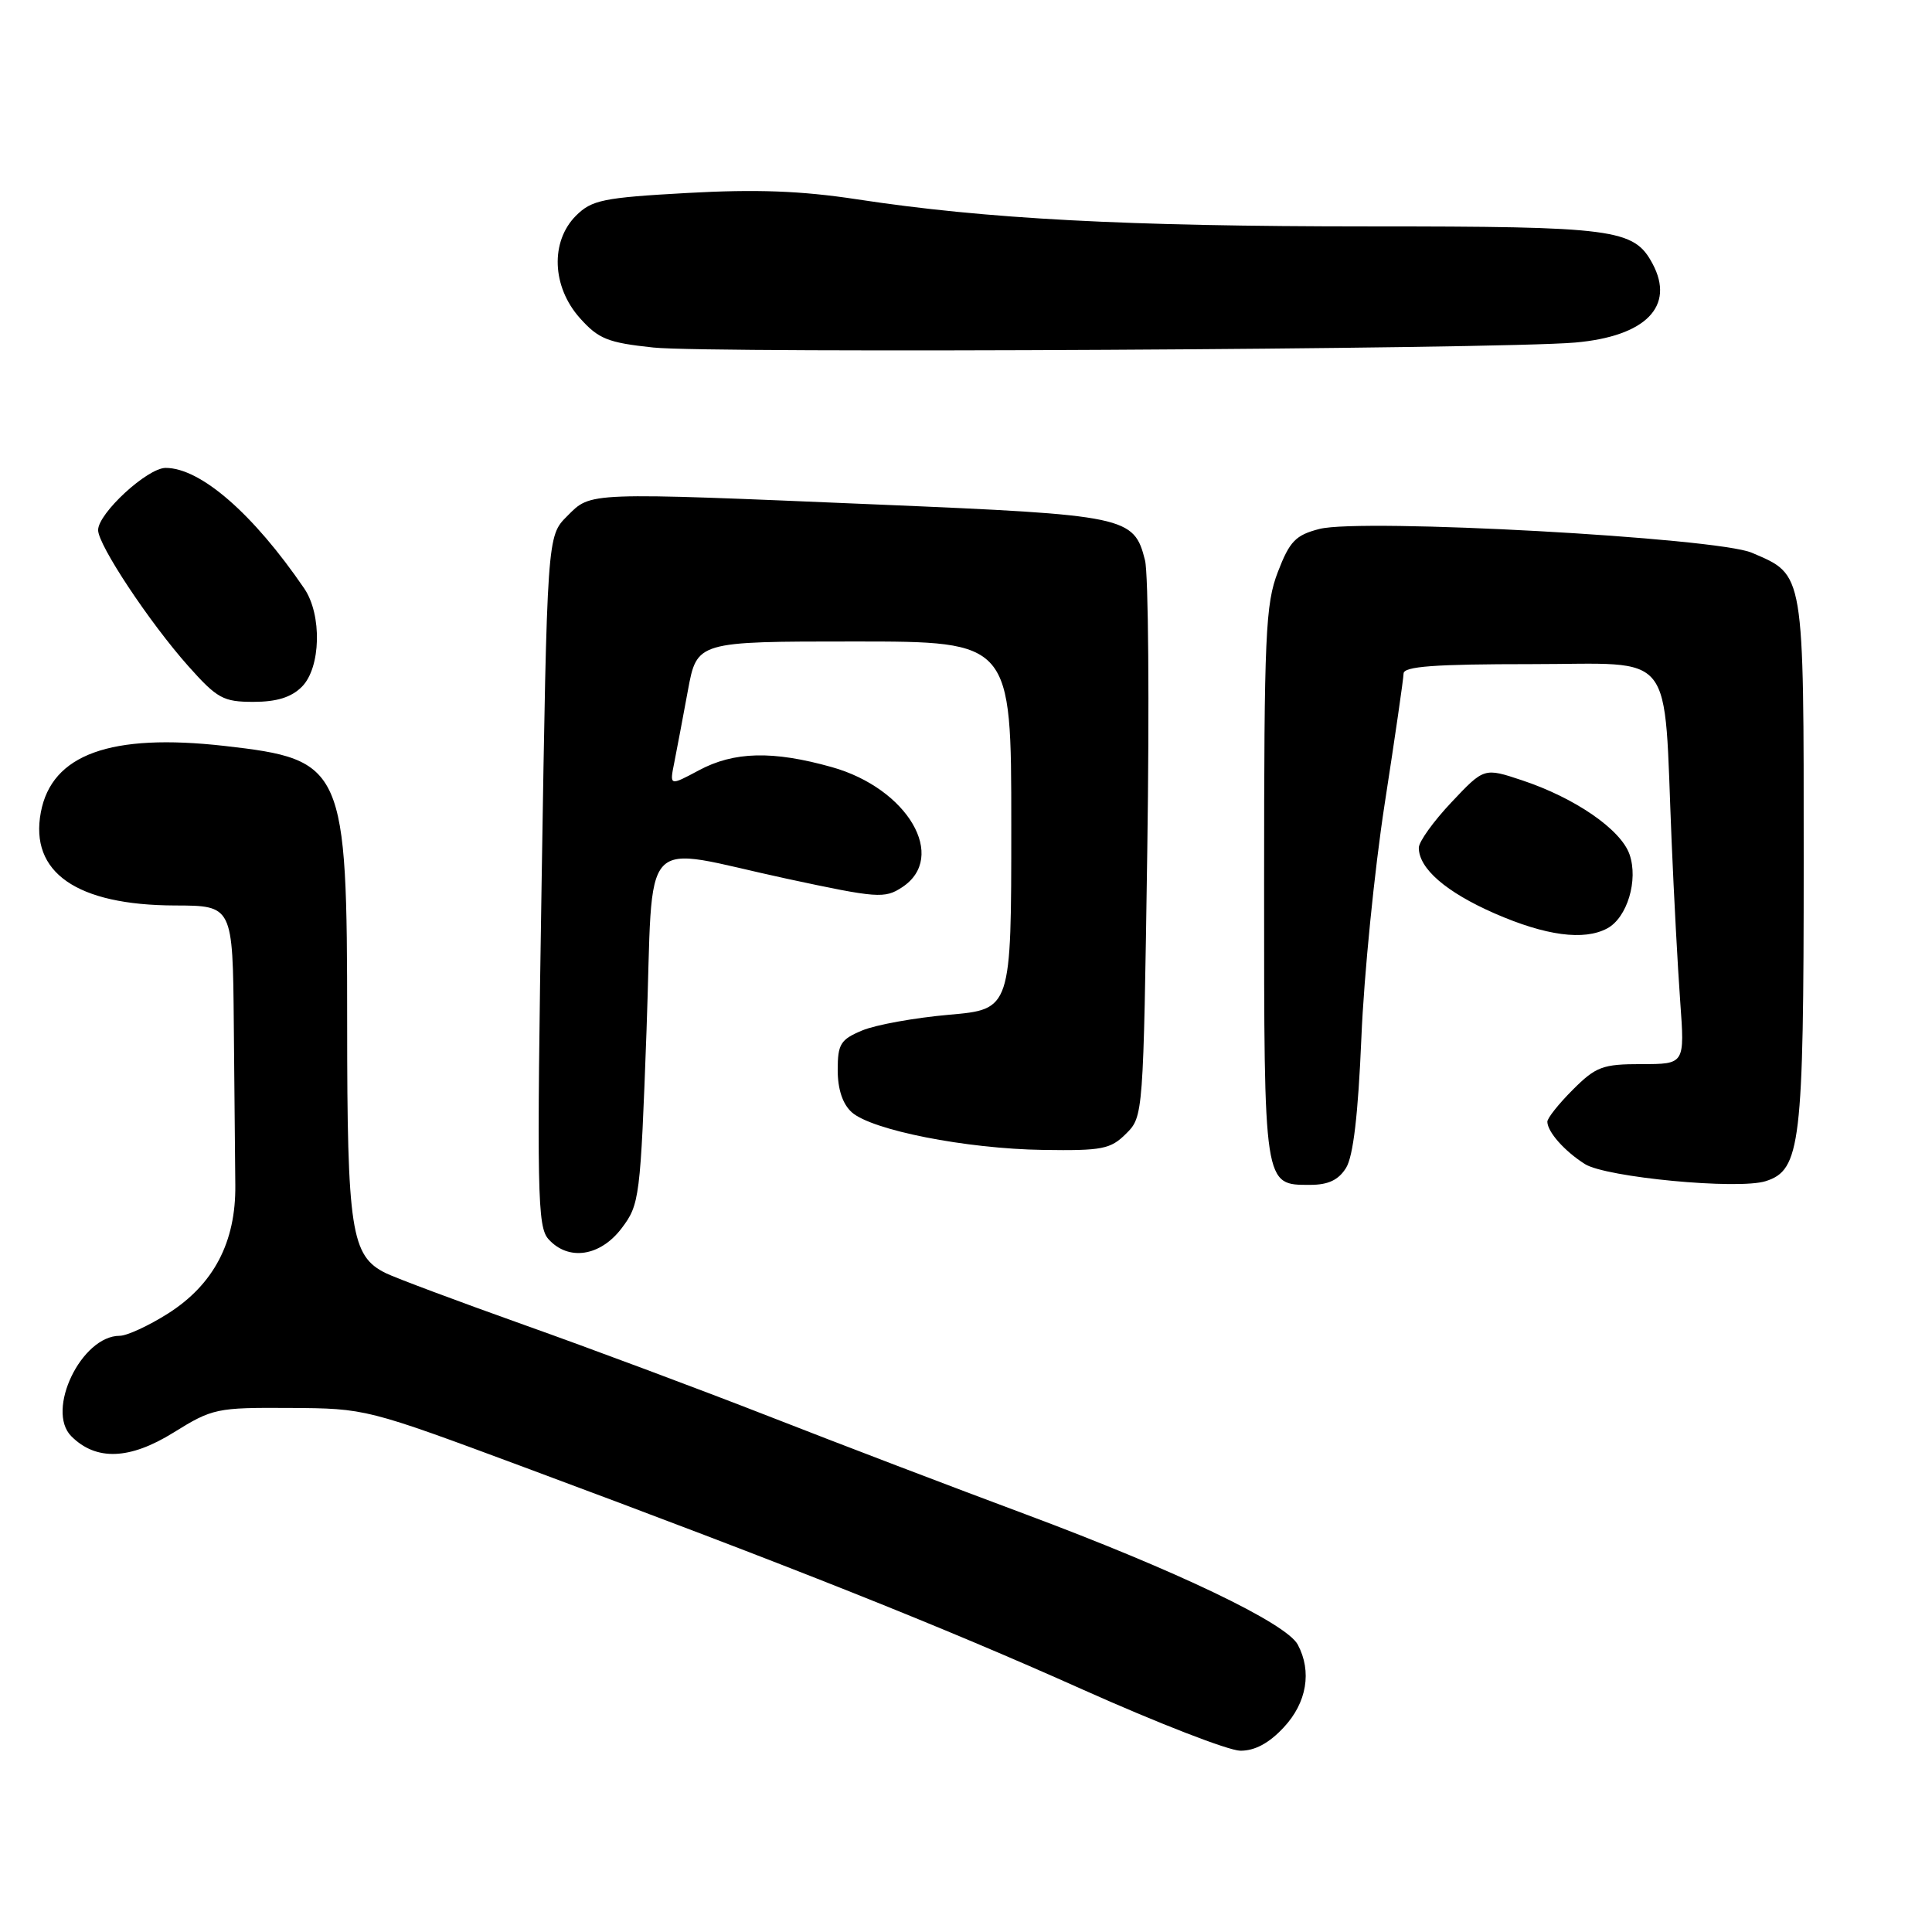 <?xml version="1.0" encoding="UTF-8" standalone="no"?>
<!DOCTYPE svg PUBLIC "-//W3C//DTD SVG 1.1//EN" "http://www.w3.org/Graphics/SVG/1.1/DTD/svg11.dtd" >
<svg xmlns="http://www.w3.org/2000/svg" xmlns:xlink="http://www.w3.org/1999/xlink" version="1.1" viewBox="0 0 256 256">
 <g >
 <path fill="currentColor"
d=" M 170.10 228.89 C 173.16 225.62 173.86 221.47 171.96 217.92 C 170.44 215.08 155.90 208.12 135.97 200.68 C 126.36 197.10 111.03 191.25 101.91 187.68 C 92.78 184.11 78.16 178.65 69.41 175.54 C 60.66 172.42 52.42 169.34 51.10 168.69 C 46.52 166.43 46.00 163.05 46.00 135.50 C 46.00 101.56 45.59 100.64 29.76 98.84 C 14.66 97.13 6.85 99.95 5.41 107.64 C 3.91 115.60 10.15 119.94 23.17 119.98 C 30.84 120.00 30.84 120.00 30.98 135.75 C 31.06 144.41 31.15 154.00 31.18 157.05 C 31.26 164.59 28.31 170.21 22.26 174.05 C 19.70 175.67 16.82 177.00 15.86 177.00 C 10.79 177.00 6.03 186.88 9.45 190.31 C 12.73 193.59 17.18 193.43 22.98 189.83 C 28.15 186.62 28.69 186.50 38.42 186.56 C 48.48 186.62 48.54 186.64 69.50 194.43 C 105.00 207.63 124.74 215.49 143.50 223.89 C 153.40 228.32 162.78 231.96 164.35 231.98 C 166.27 231.99 168.15 230.99 170.10 228.89 Z  M 82.37 162.75 C 84.75 159.60 84.86 158.78 85.67 136.50 C 86.64 109.62 84.31 112.14 104.28 116.44 C 116.24 119.01 117.22 119.09 119.53 117.57 C 125.62 113.58 120.28 104.46 110.20 101.64 C 102.40 99.45 97.26 99.57 92.59 102.08 C 88.72 104.15 88.72 104.15 89.34 101.07 C 89.68 99.37 90.49 95.06 91.15 91.49 C 92.35 85.00 92.35 85.00 113.17 85.00 C 134.00 85.00 134.00 85.00 134.00 109.37 C 134.00 133.74 134.00 133.74 125.75 134.46 C 121.21 134.86 116.04 135.79 114.25 136.54 C 111.37 137.74 111.00 138.34 111.00 141.79 C 111.00 144.32 111.65 146.28 112.85 147.37 C 115.49 149.75 127.99 152.22 138.21 152.37 C 146.04 152.49 147.16 152.27 149.21 150.22 C 151.49 147.96 151.50 147.76 152.02 112.72 C 152.31 93.35 152.17 76.03 151.72 74.24 C 150.26 68.44 149.30 68.24 116.50 66.86 C 77.37 65.21 78.37 65.17 75.14 68.40 C 72.50 71.04 72.50 71.04 71.77 116.72 C 71.11 158.20 71.20 162.56 72.68 164.20 C 75.32 167.12 79.53 166.49 82.37 162.75 Z  M 178.36 154.75 C 179.31 153.22 179.96 147.70 180.39 137.50 C 180.73 129.25 182.12 115.30 183.48 106.50 C 184.84 97.70 185.97 89.94 185.98 89.25 C 185.99 88.30 190.06 88.00 202.93 88.00 C 222.28 88.00 220.40 85.62 221.50 111.50 C 221.80 118.65 222.31 128.21 222.64 132.75 C 223.24 141.00 223.24 141.00 217.52 141.00 C 212.35 141.00 211.47 141.33 208.40 144.40 C 206.53 146.27 205.01 148.18 205.03 148.65 C 205.08 150.02 207.31 152.53 210.00 154.24 C 212.79 156.01 230.30 157.67 233.96 156.51 C 238.59 155.04 239.00 151.63 239.00 114.25 C 239.00 75.47 239.13 76.24 232.12 73.24 C 227.45 71.24 180.39 68.65 174.83 70.09 C 171.68 70.90 170.89 71.71 169.33 75.77 C 167.68 80.04 167.50 84.06 167.50 117.10 C 167.50 157.43 167.43 157.00 173.60 157.00 C 176.00 157.00 177.36 156.36 178.36 154.75 Z  M 212.96 123.02 C 215.61 121.61 217.11 116.62 215.92 113.21 C 214.77 109.91 208.69 105.72 201.67 103.39 C 196.65 101.72 196.65 101.72 192.33 106.30 C 189.95 108.82 188.00 111.53 188.00 112.33 C 188.00 115.09 191.61 118.21 198.04 121.03 C 204.81 123.99 209.88 124.67 212.96 123.02 Z  M 40.00 91.00 C 42.52 88.48 42.69 81.46 40.31 77.97 C 33.56 68.08 26.57 62.00 21.95 62.00 C 19.53 62.00 13.00 68.02 13.00 70.24 C 13.00 72.22 19.80 82.47 24.94 88.25 C 28.78 92.56 29.58 93.00 33.58 93.00 C 36.67 93.00 38.60 92.40 40.00 91.00 Z  M 208.71 45.39 C 218.07 44.57 221.99 40.58 218.97 34.94 C 216.50 30.33 214.02 30.00 181.30 30.00 C 149.21 30.00 130.59 29.01 113.56 26.41 C 106.15 25.28 100.22 25.06 91.07 25.57 C 79.90 26.19 78.41 26.50 76.32 28.58 C 72.90 32.01 73.13 37.99 76.83 42.14 C 79.31 44.92 80.54 45.41 86.58 46.05 C 94.06 46.85 198.50 46.28 208.71 45.39 Z "/>
</g>
</svg>